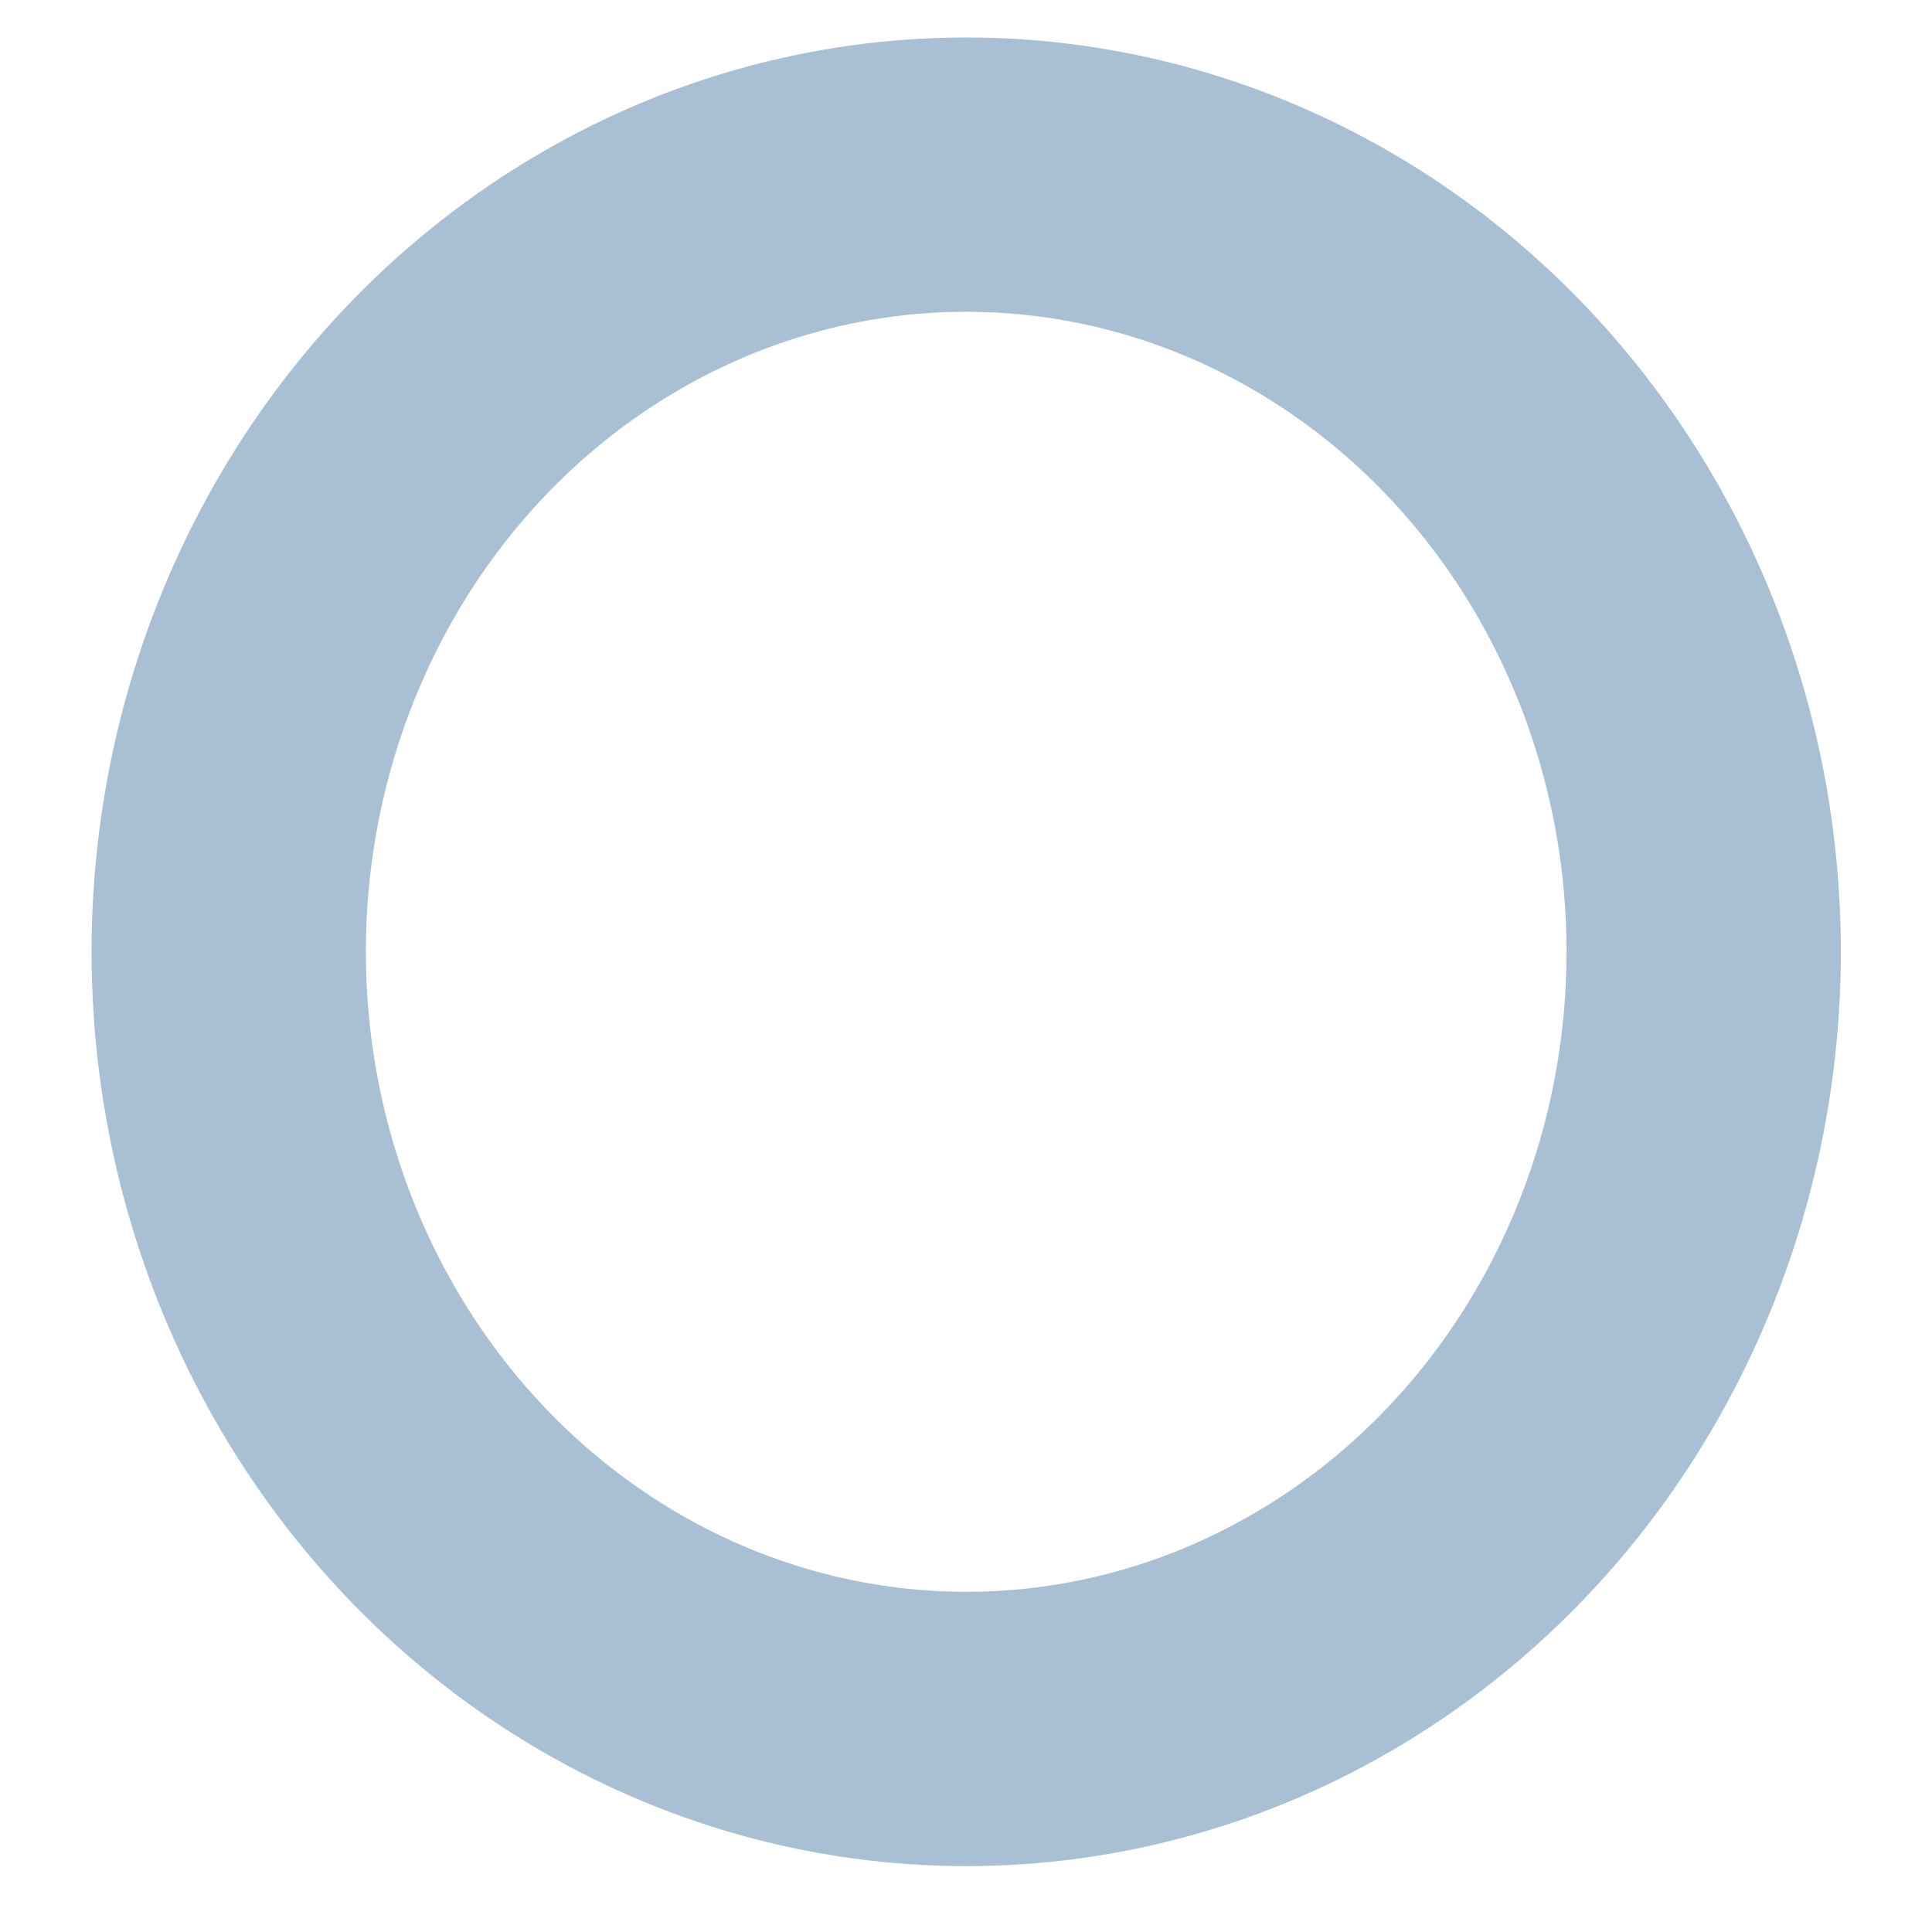 <?xml version="1.0" encoding="UTF-8" standalone="no"?>
<svg
   xmlns:dc="http://purl.org/dc/elements/1.1/"
   xmlns:cc="http://creativecommons.org/ns#"
   xmlns:rdf="http://www.w3.org/1999/02/22-rdf-syntax-ns#"
   xmlns:svg="http://www.w3.org/2000/svg"
   xmlns="http://www.w3.org/2000/svg"
   xmlns:sodipodi="http://sodipodi.sourceforge.net/DTD/sodipodi-0.dtd"
   xmlns:inkscape="http://www.inkscape.org/namespaces/inkscape"
   viewBox="0 0 586.791 586.79"
   height="15.525cm"
   width="15.525cm"
   xml:space="preserve"
   id="svg2"
   version="1.1"
   sodipodi:docname="blueCircle.svg"
   inkscape:version="0.92.4 (5da689c313, 2019-01-14)"><sodipodi:namedview
     pagecolor="#ffffff"
     bordercolor="#666666"
     borderopacity="1"
     objecttolerance="10"
     gridtolerance="10"
     guidetolerance="10"
     inkscape:pageopacity="0"
     inkscape:pageshadow="2"
     inkscape:window-width="1920"
     inkscape:window-height="1000"
     id="namedview832"
     showgrid="false"
     inkscape:zoom="1.4104216"
     inkscape:cx="150.17569"
     inkscape:cy="293.62705"
     inkscape:window-x="-11"
     inkscape:window-y="-11"
     inkscape:window-maximized="1"
     inkscape:current-layer="g10"
     units="cm"
     fit-margin-top="1"
     fit-margin-left="1"
     fit-margin-right="1"
     fit-margin-bottom="1" /><defs
     id="defs6"><clipPath
       id="clipPath20"
       clipPathUnits="userSpaceOnUse"><path
         id="path18"
         d="M 0,4263.26 H 4260 V 3.262 H 0 Z"
         inkscape:connector-curvature="0" /></clipPath></defs><g
     transform="matrix(1.333,0,0,-1.333,9.395,577.83)"
     id="g10"><ellipse
       style="opacity:0.73;fill:none;fill-opacity:1;stroke:#004380;stroke-width:62.5;stroke-miterlimit:4;stroke-dasharray:none;stroke-opacity:0.462"
       id="path824"
       cx="213.1"
       cy="-216.617"
       transform="scale(1,-1)"
       rx="168.035"
       ry="177.075" /></g></svg>